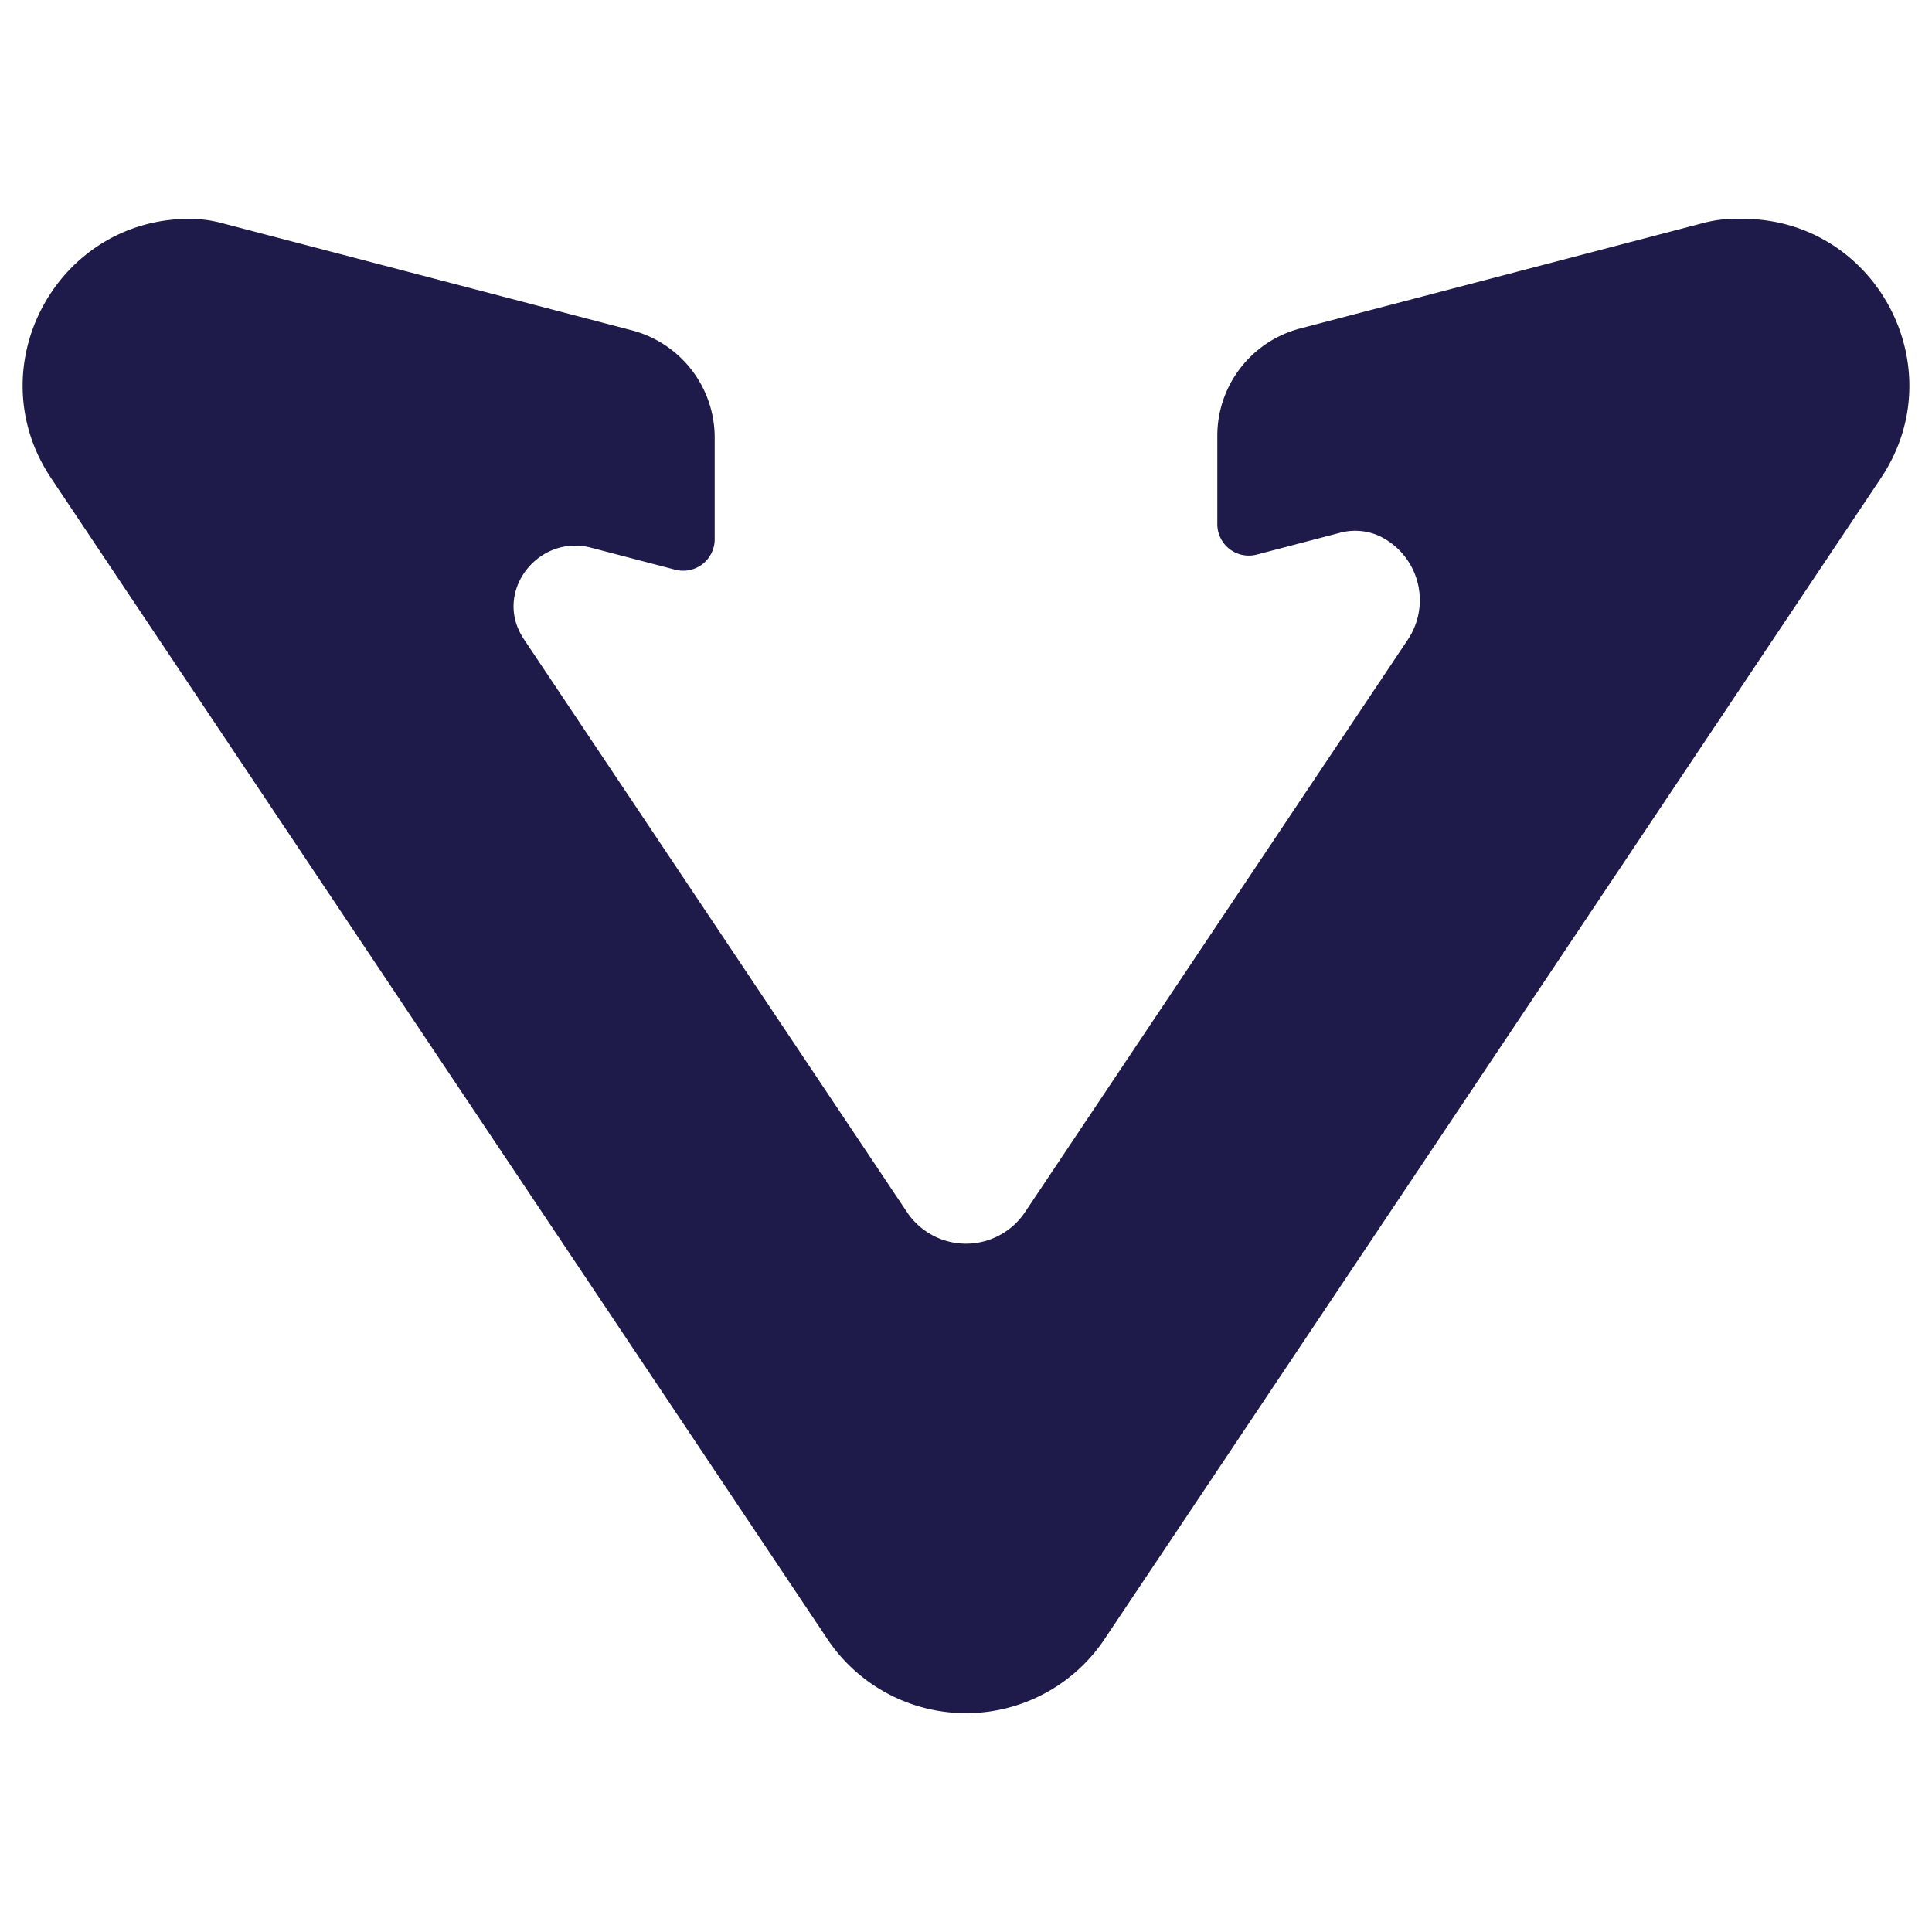 <svg id="Layer_1" viewBox="0 0 512 512" xmlns="http://www.w3.org/2000/svg" data-name="Layer 1" fill="#1e1b4b"><path d="m219.285 434.386-205.759-307.7c-19.626-29.338 1.409-68.693 36.705-68.693a33.013 33.013 0 0 1 8.357 1.075l108.868 28.479a29.383 29.383 0 0 1 21.944 28.426v26.927a8.347 8.347 0 0 1 -10.459 8.075l-22.341-5.84c-13.573-3.549-25.383 10.919-18.46 23.122q.355.627.766 1.242l101.467 151.745a18.806 18.806 0 0 0 31.255 0l101.472-151.744a18.837 18.837 0 0 0 -7.608-27.478 15.522 15.522 0 0 0 -10.513-.793l-21.916 5.738a8.347 8.347 0 0 1 -10.463-8.074v-23.409a29.383 29.383 0 0 1 21.944-28.426l106.971-27.99a33.023 33.023 0 0 1 8.359-1.075h1.9c35.3 0 56.327 39.355 36.7 68.693l-205.759 307.7a44.161 44.161 0 0 1 -73.43 0z"/></svg>